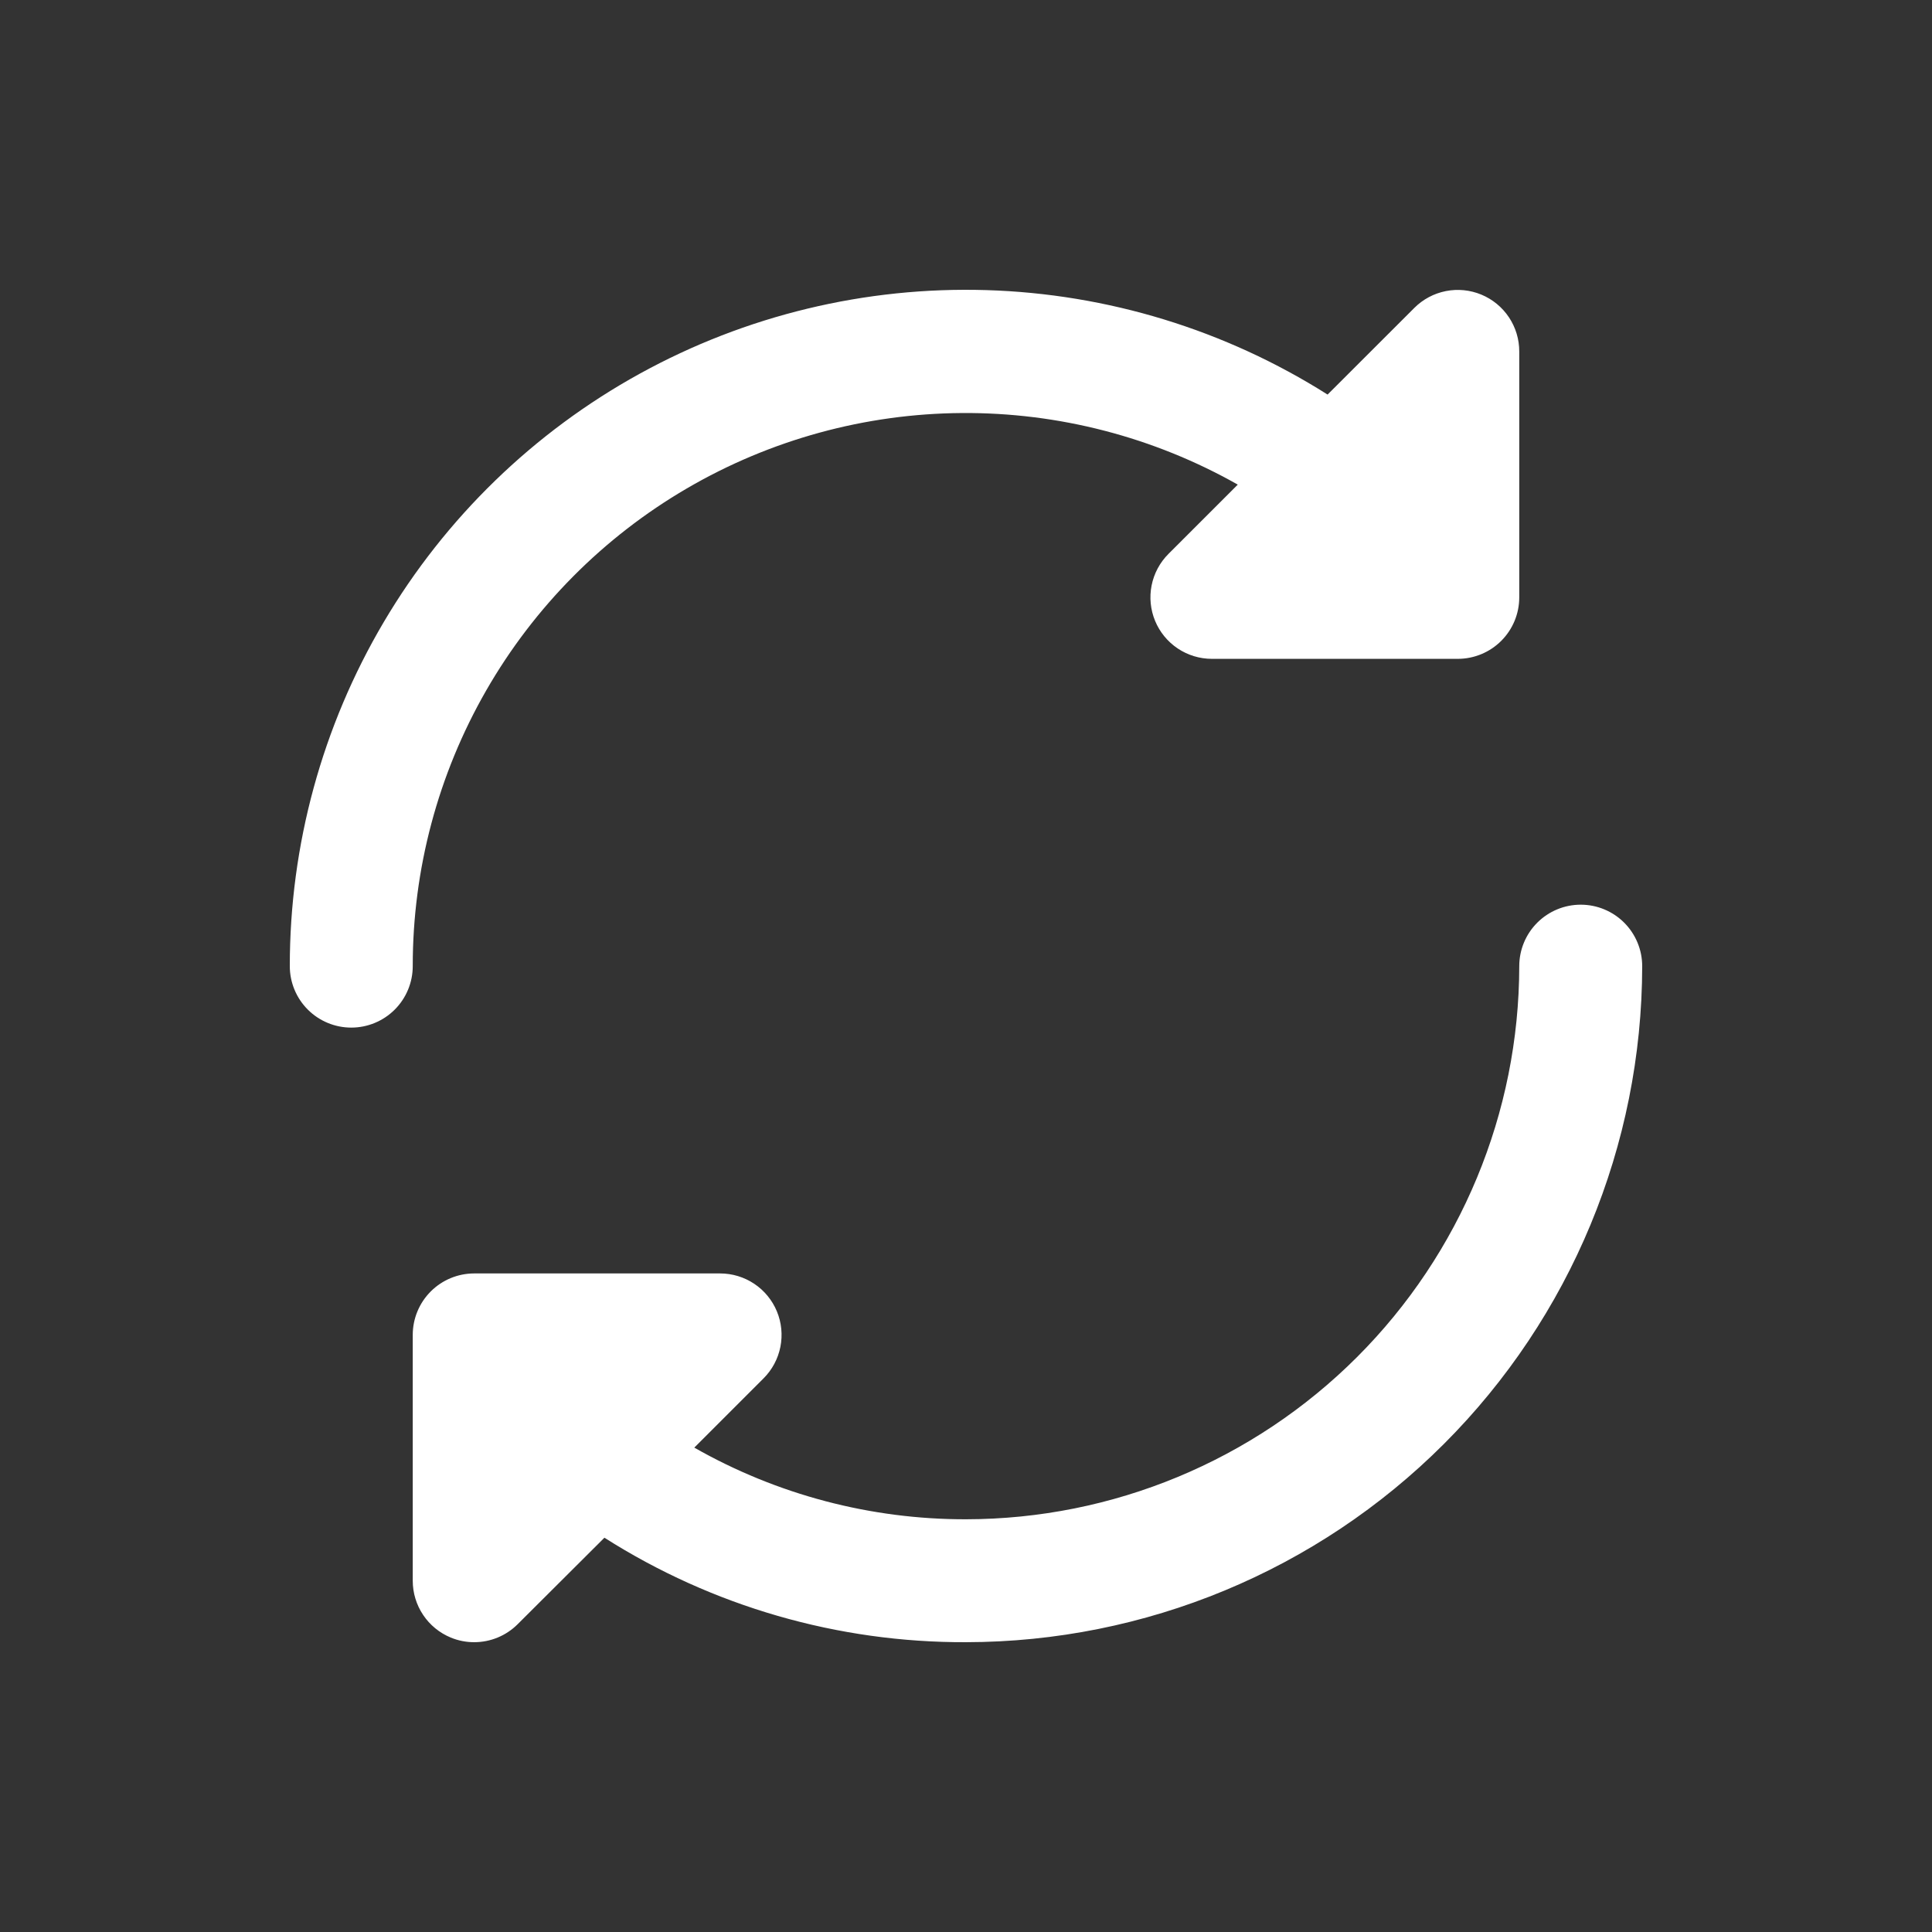 <svg width="800" height="800" viewBox="0 0 800 800" fill="none" xmlns="http://www.w3.org/2000/svg">
<rect x="0" y="0" width="800" height="800" fill="#333333" stroke="none"/>
<rect width="800" height="800" fill="none"/>
<path d="M120 400.059C119.978 349.946 133.413 300.746 158.9 257.595C184.387 214.443 220.993 178.924 264.897 154.743C308.8 130.563 358.391 118.609 408.492 120.129C458.593 121.649 507.367 136.587 549.724 163.384L585.64 127.501C589.204 123.938 593.747 121.513 598.691 120.534C603.635 119.555 608.758 120.066 613.412 122.001C618.066 123.936 622.04 127.209 624.831 131.405C627.622 135.601 629.105 140.53 629.091 145.569V247.365C629.091 254.115 626.409 260.588 621.635 265.36C616.862 270.133 610.387 272.814 603.636 272.814H501.818C496.785 272.813 491.864 271.32 487.679 268.524C483.494 265.727 480.233 261.753 478.306 257.104C476.38 252.454 475.876 247.338 476.858 242.402C477.84 237.466 480.263 232.932 483.822 229.373L512.535 200.666C477.693 180.969 438.295 170.749 398.27 171.025C358.245 171.3 318.992 182.062 284.425 202.238C249.858 222.413 221.186 251.296 201.268 286.007C181.35 320.717 170.883 360.042 170.909 400.059C170.909 406.809 168.227 413.282 163.454 418.054C158.68 422.827 152.206 425.508 145.455 425.508C138.704 425.508 132.229 422.827 127.455 418.054C122.682 413.282 120 406.809 120 400.059ZM654.545 374.61C647.795 374.61 641.32 377.292 636.546 382.064C631.773 386.837 629.091 393.31 629.091 400.059C629.024 460.784 604.866 519.002 561.917 561.941C518.969 604.88 460.738 629.033 400 629.1C360.553 629.171 321.77 618.942 287.491 599.427L316.178 570.746C319.737 567.187 322.16 562.653 323.142 557.717C324.124 552.781 323.62 547.665 321.694 543.015C319.767 538.366 316.506 534.391 312.321 531.595C308.136 528.798 303.215 527.305 298.182 527.304H196.364C189.613 527.304 183.138 529.985 178.365 534.758C173.591 539.531 170.909 546.004 170.909 552.753V654.549C170.908 659.582 172.399 664.502 175.195 668.688C177.99 672.874 181.964 676.136 186.615 678.064C189.703 679.351 193.018 680.009 196.364 679.998C203.114 679.997 209.587 677.315 214.36 672.542L250.276 636.735C295.019 665.173 346.981 680.188 400 679.998C474.234 679.911 545.402 650.389 597.893 597.909C650.384 545.43 679.912 474.277 680 400.059C680 393.31 677.318 386.837 672.545 382.064C667.771 377.292 661.296 374.61 654.545 374.61Z" fill="white"/>
</svg>
